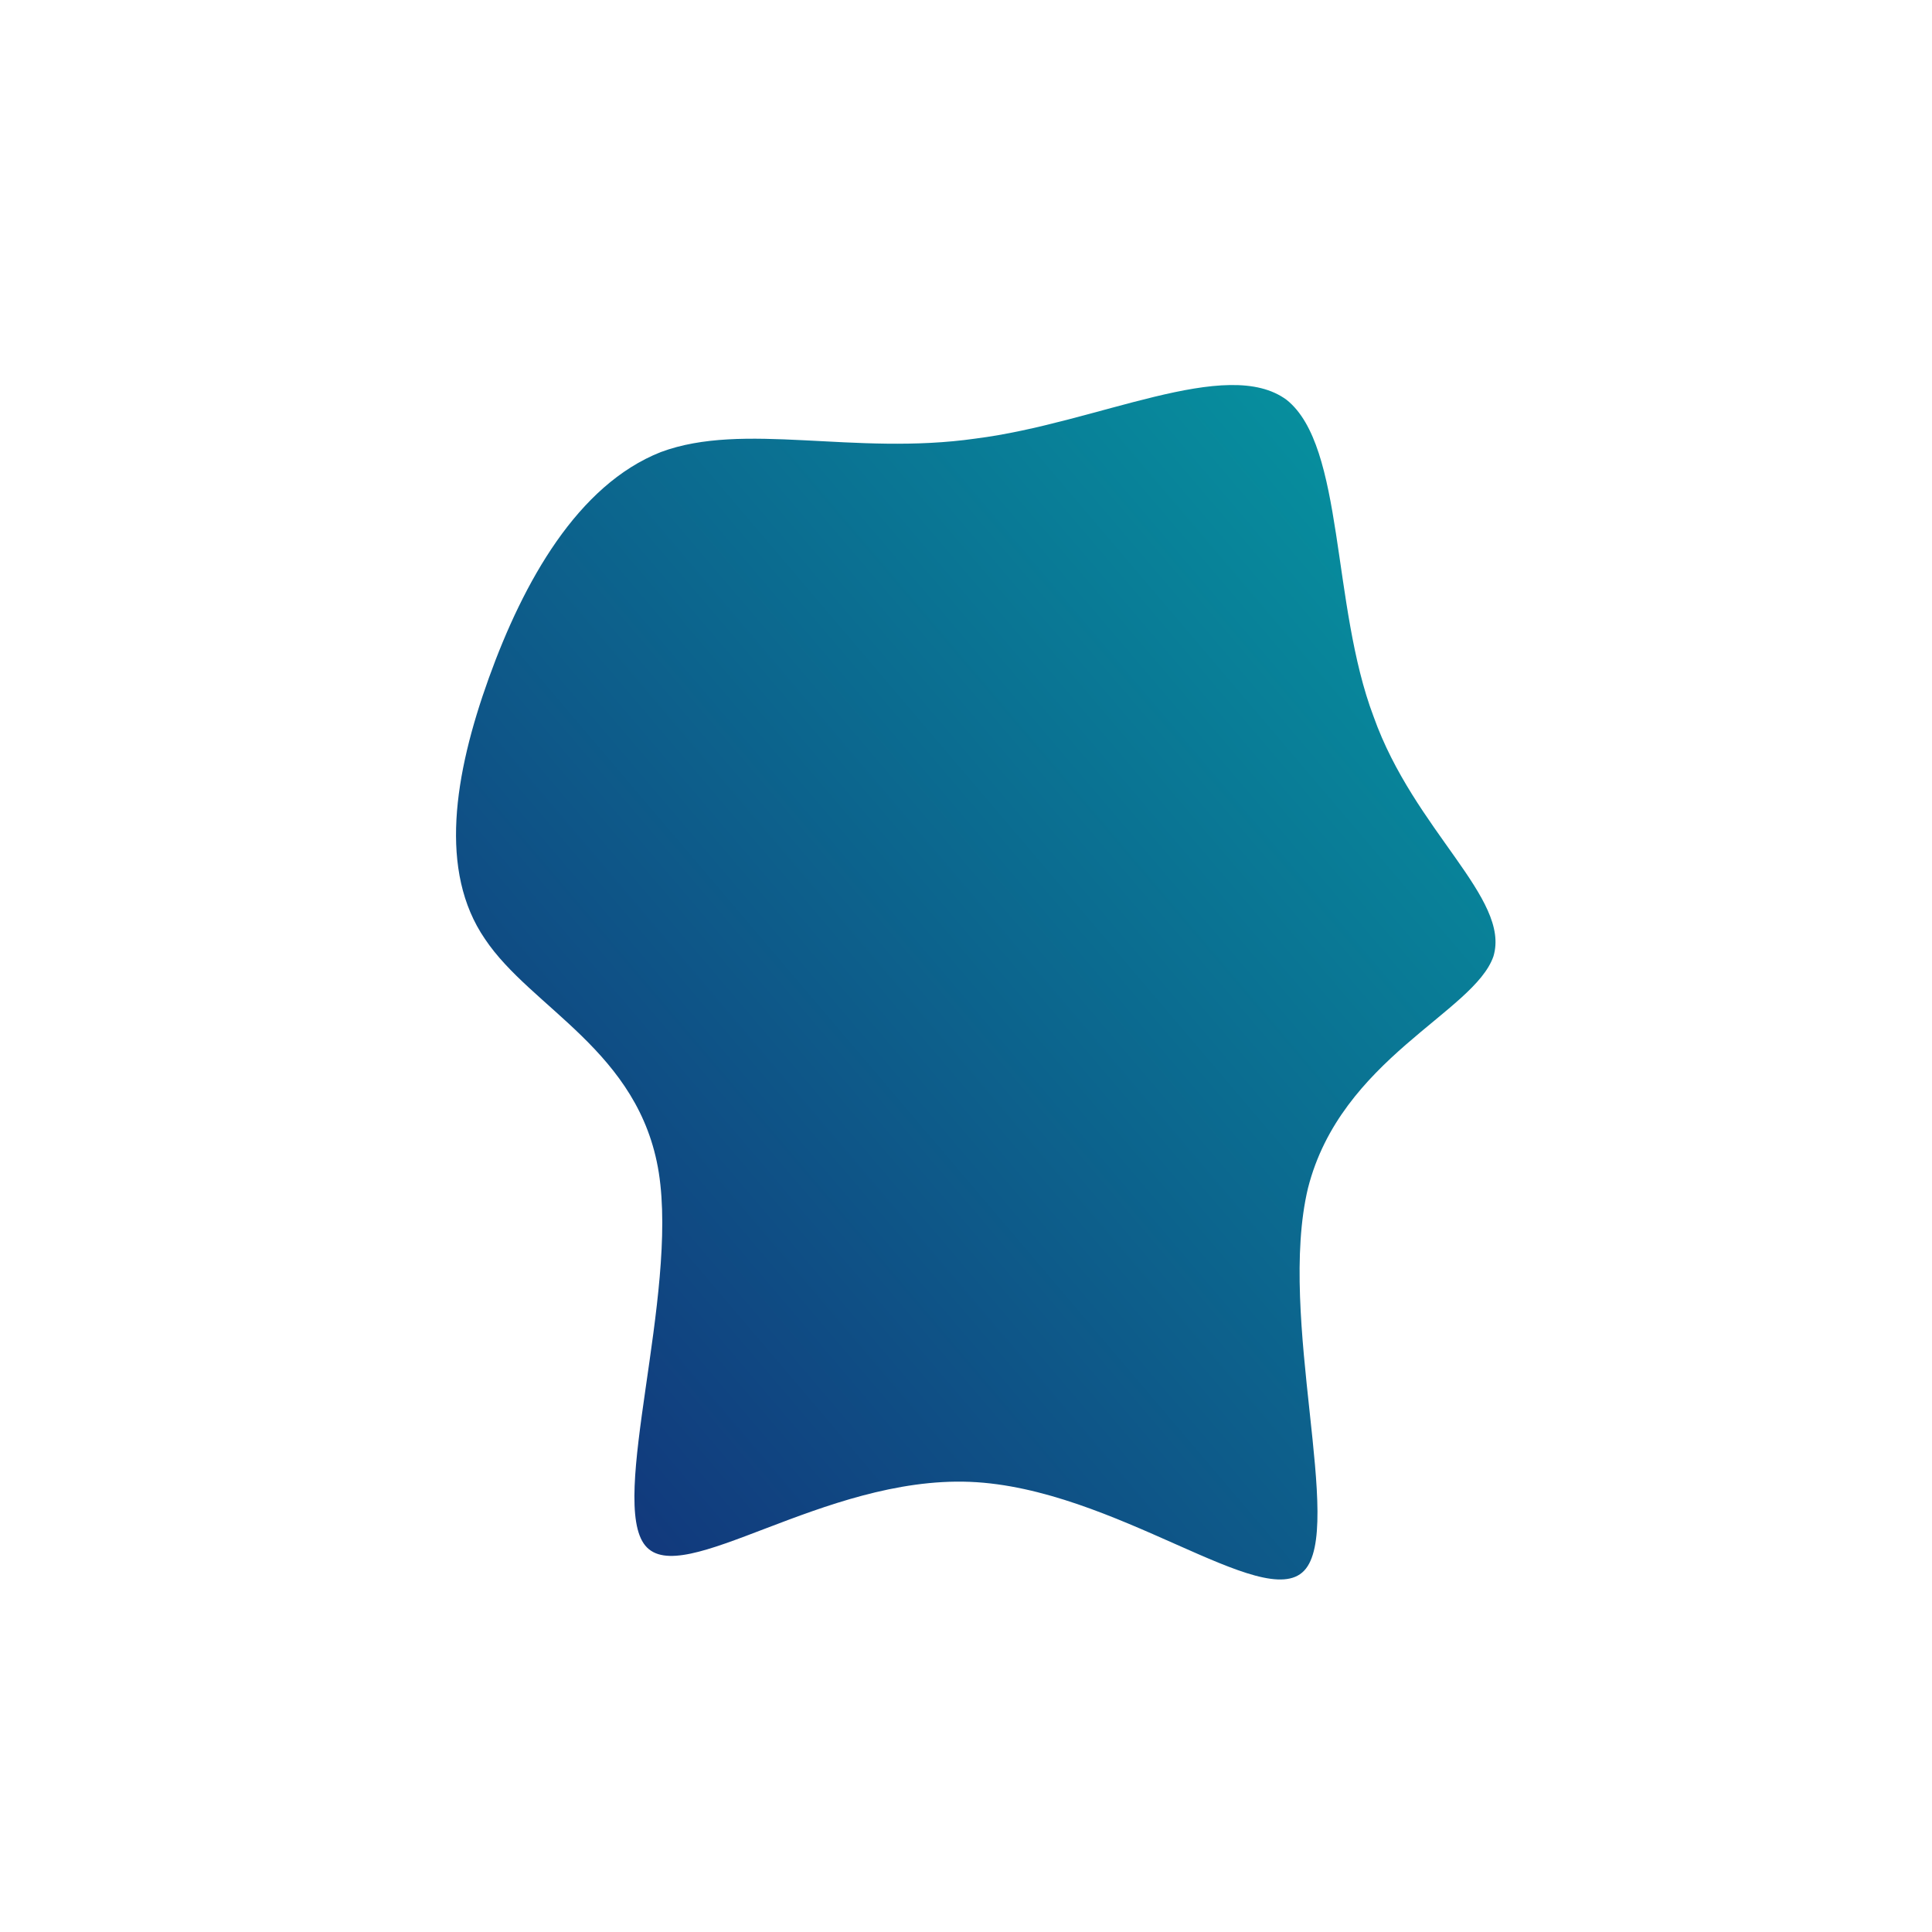 <!--?xml version="1.0" standalone="no"?-->
              <svg id="sw-js-blob-svg" viewBox="0 0 100 100" xmlns="http://www.w3.org/2000/svg" version="1.1">
                    <defs> 
                        <linearGradient id="sw-gradient" x1="0" x2="1" y1="1" y2="0">
                            <stop id="stop1" stop-color="rgba(19.536, 43.205, 119.087, 1)" offset="0%"></stop>
                            <stop id="stop2" stop-color="rgba(5, 156, 163, 1)" offset="100%"></stop>
                        </linearGradient>
                    </defs>
                <path fill="url(#sw-gradient)" d="M16.6,-29.3C19.6,-26.9,18.9,-18.7,21.1,-12.9C23.2,-7,28.2,-3.5,27.3,-0.5C26.3,2.4,19.4,4.8,17.7,11.5C16.1,18.2,19.6,29.1,17.5,31.3C15.4,33.5,7.7,27,0.2,26.7C-7.4,26.4,-14.7,32.3,-16.6,30C-18.5,27.7,-14.9,17.1,-15.9,10.7C-16.9,4.4,-22.5,2.2,-24.9,-1.4C-27.3,-4.9,-26.5,-9.9,-24.7,-14.9C-22.9,-19.9,-20.1,-24.9,-15.8,-26.6C-11.5,-28.2,-5.8,-26.4,0.5,-27.3C6.8,-28.1,13.5,-31.6,16.6,-29.3Z" width="100%" height="100%" transform="translate(50 50)" stroke-width="0" style="transition: all 0.3s ease 0s;" stroke="url(#sw-gradient)"></path>
              </svg>